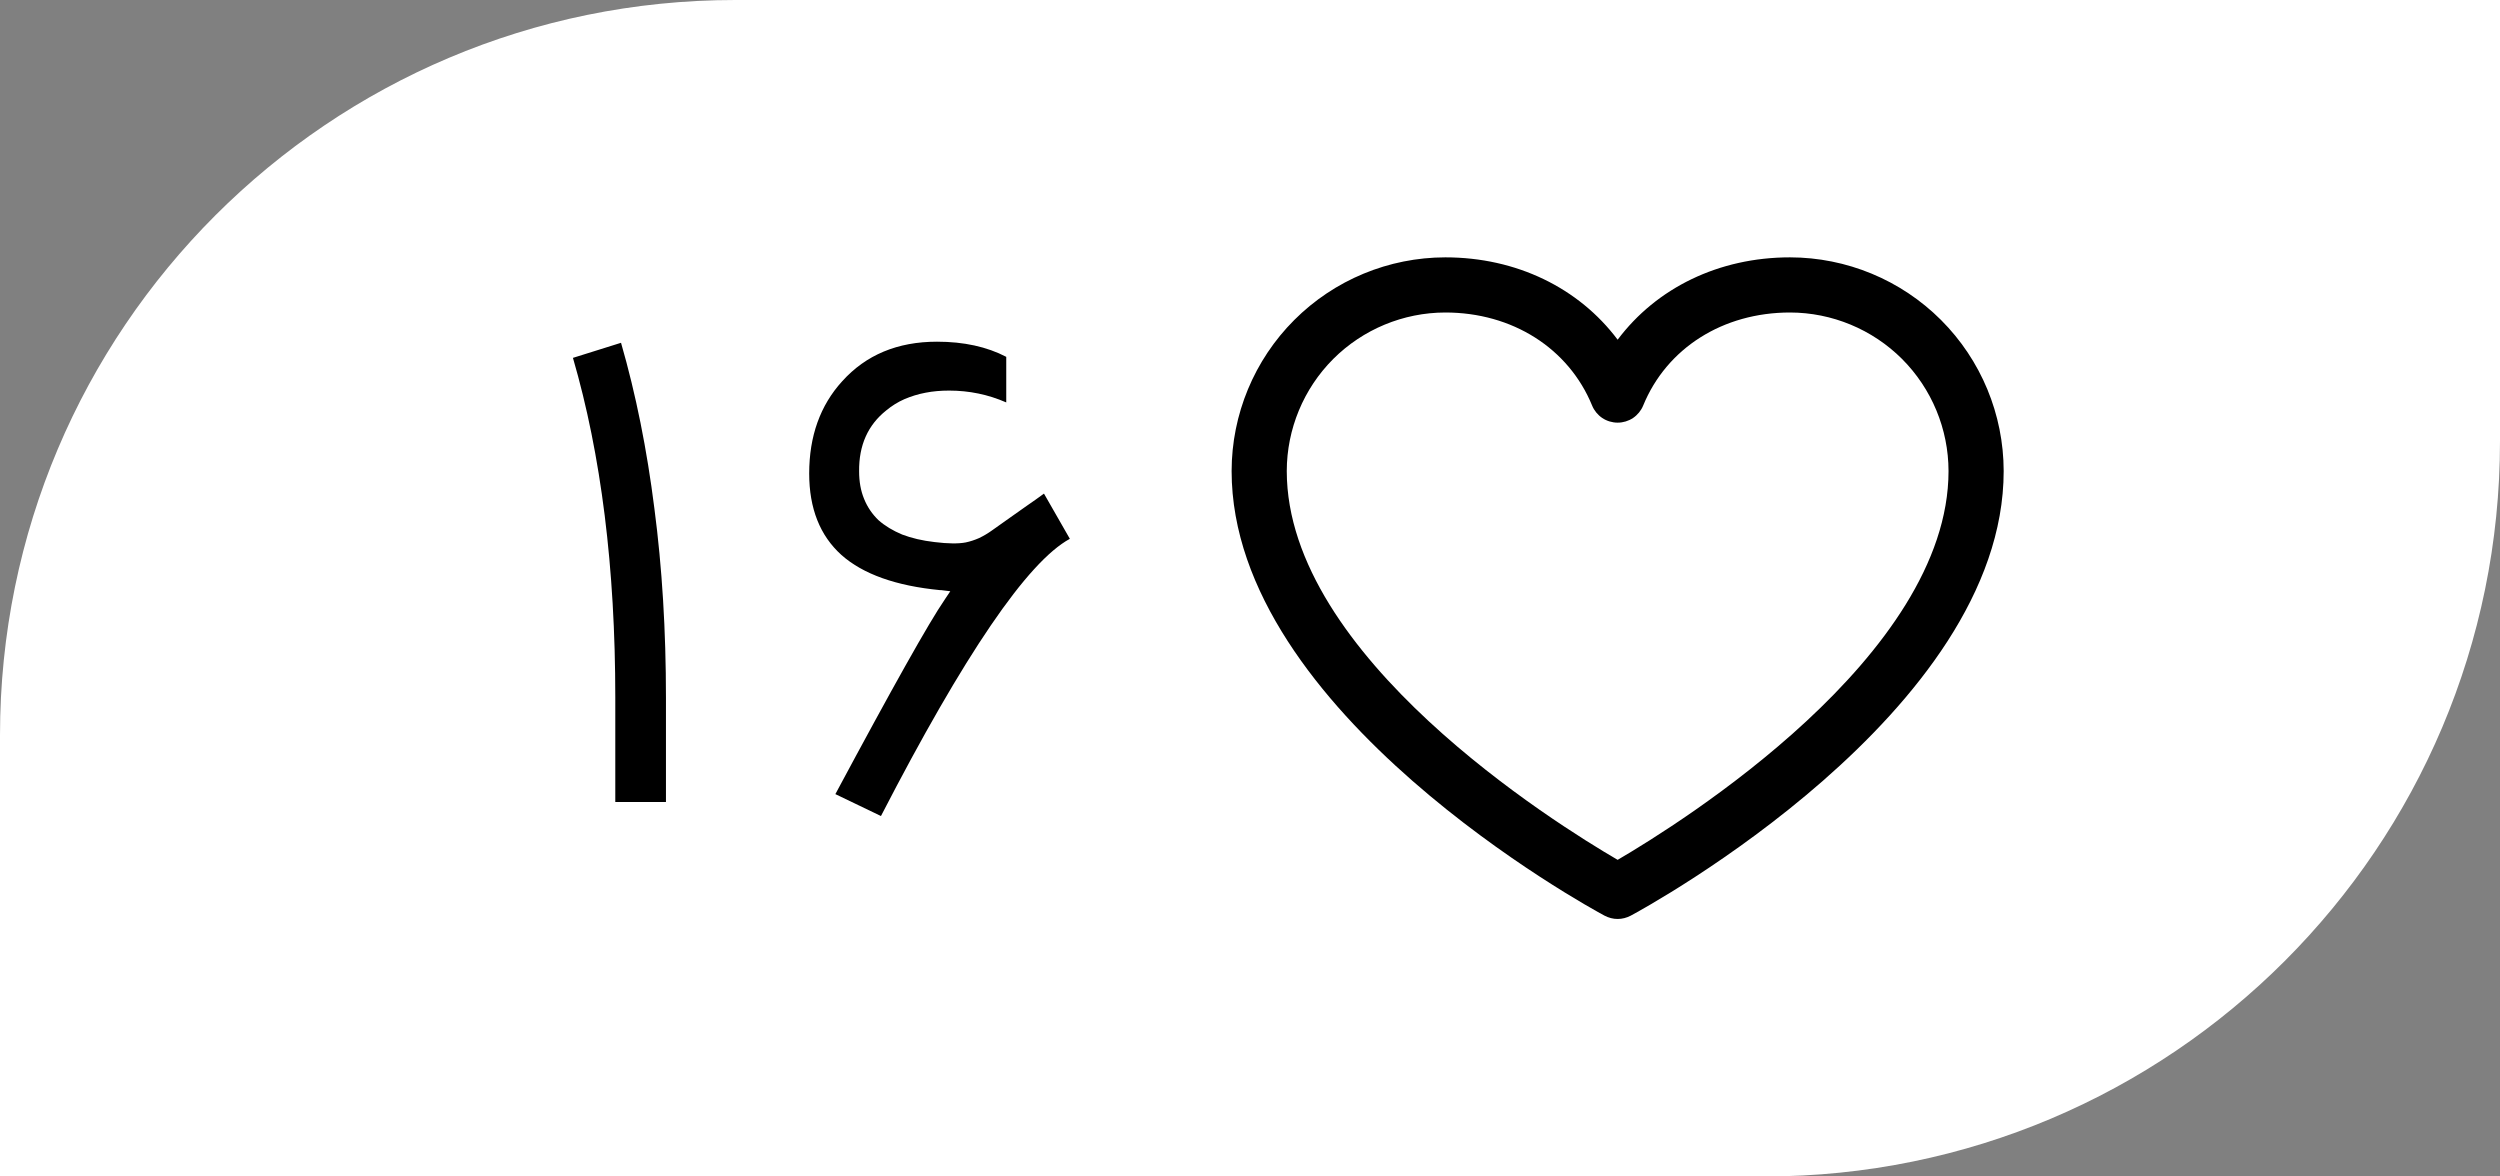 <svg width="34" height="16" viewBox="0 0 34 16" fill="none" xmlns="http://www.w3.org/2000/svg">
<rect x="0" y="0" width="34" height="16" fill="#808080" stroke="none"/>
<path d="M0 10C0 4.477 4.477 0 10 0H34V6C34 11.523 29.523 16 24 16H0V10Z" fill="white"/>
<path d="M9.057 10.907H8.368V9.486C8.368 7.725 8.176 6.186 7.792 4.867L8.446 4.662C8.648 5.362 8.799 6.114 8.9 6.918C9.005 7.719 9.057 8.576 9.057 9.491V10.907ZM11.684 6.41C11.684 6.55 11.706 6.675 11.752 6.786C11.797 6.897 11.863 6.993 11.947 7.074C12.035 7.152 12.143 7.217 12.27 7.27C12.396 7.318 12.543 7.353 12.709 7.372C12.895 7.395 13.036 7.396 13.134 7.377C13.196 7.364 13.256 7.344 13.315 7.318C13.376 7.289 13.437 7.253 13.495 7.211C13.573 7.156 13.651 7.1 13.729 7.045C13.808 6.99 13.886 6.934 13.964 6.879C14.045 6.824 14.123 6.768 14.198 6.713L14.55 7.328C13.974 7.641 13.117 8.897 11.981 11.098L11.361 10.8C12.143 9.341 12.637 8.461 12.846 8.158L12.855 8.144L12.924 8.041L12.802 8.026H12.787C12.185 7.968 11.737 7.808 11.444 7.548C11.151 7.284 11.005 6.915 11.005 6.439C11.005 5.932 11.155 5.513 11.454 5.185C11.776 4.827 12.206 4.647 12.743 4.647C13.108 4.647 13.422 4.716 13.685 4.853V5.473C13.438 5.365 13.179 5.312 12.909 5.312C12.795 5.312 12.688 5.321 12.587 5.341C12.486 5.36 12.39 5.39 12.299 5.429C12.211 5.468 12.13 5.518 12.055 5.58C11.804 5.779 11.68 6.055 11.684 6.41Z" fill="black"/>
<path d="M24.344 3.5C23.376 3.5 22.528 3.916 22 4.62C21.472 3.916 20.624 3.5 19.656 3.5C18.886 3.501 18.147 3.807 17.602 4.352C17.057 4.897 16.751 5.636 16.75 6.406C16.75 9.688 21.615 12.343 21.822 12.453C21.877 12.482 21.938 12.498 22 12.498C22.062 12.498 22.123 12.482 22.178 12.453C22.385 12.343 27.25 9.688 27.25 6.406C27.249 5.636 26.943 4.897 26.398 4.352C25.853 3.807 25.114 3.501 24.344 3.5ZM22 11.694C21.144 11.195 17.5 8.923 17.5 6.406C17.501 5.835 17.728 5.287 18.132 4.882C18.537 4.478 19.085 4.251 19.656 4.25C20.568 4.25 21.333 4.736 21.653 5.516C21.681 5.584 21.729 5.643 21.791 5.685C21.853 5.726 21.926 5.748 22 5.748C22.074 5.748 22.147 5.726 22.209 5.685C22.271 5.643 22.319 5.584 22.347 5.516C22.667 4.734 23.432 4.25 24.344 4.25C24.915 4.251 25.463 4.478 25.868 4.882C26.272 5.287 26.499 5.835 26.5 6.406C26.5 8.919 22.855 11.194 22 11.694Z" fill="black"/>
</svg>
